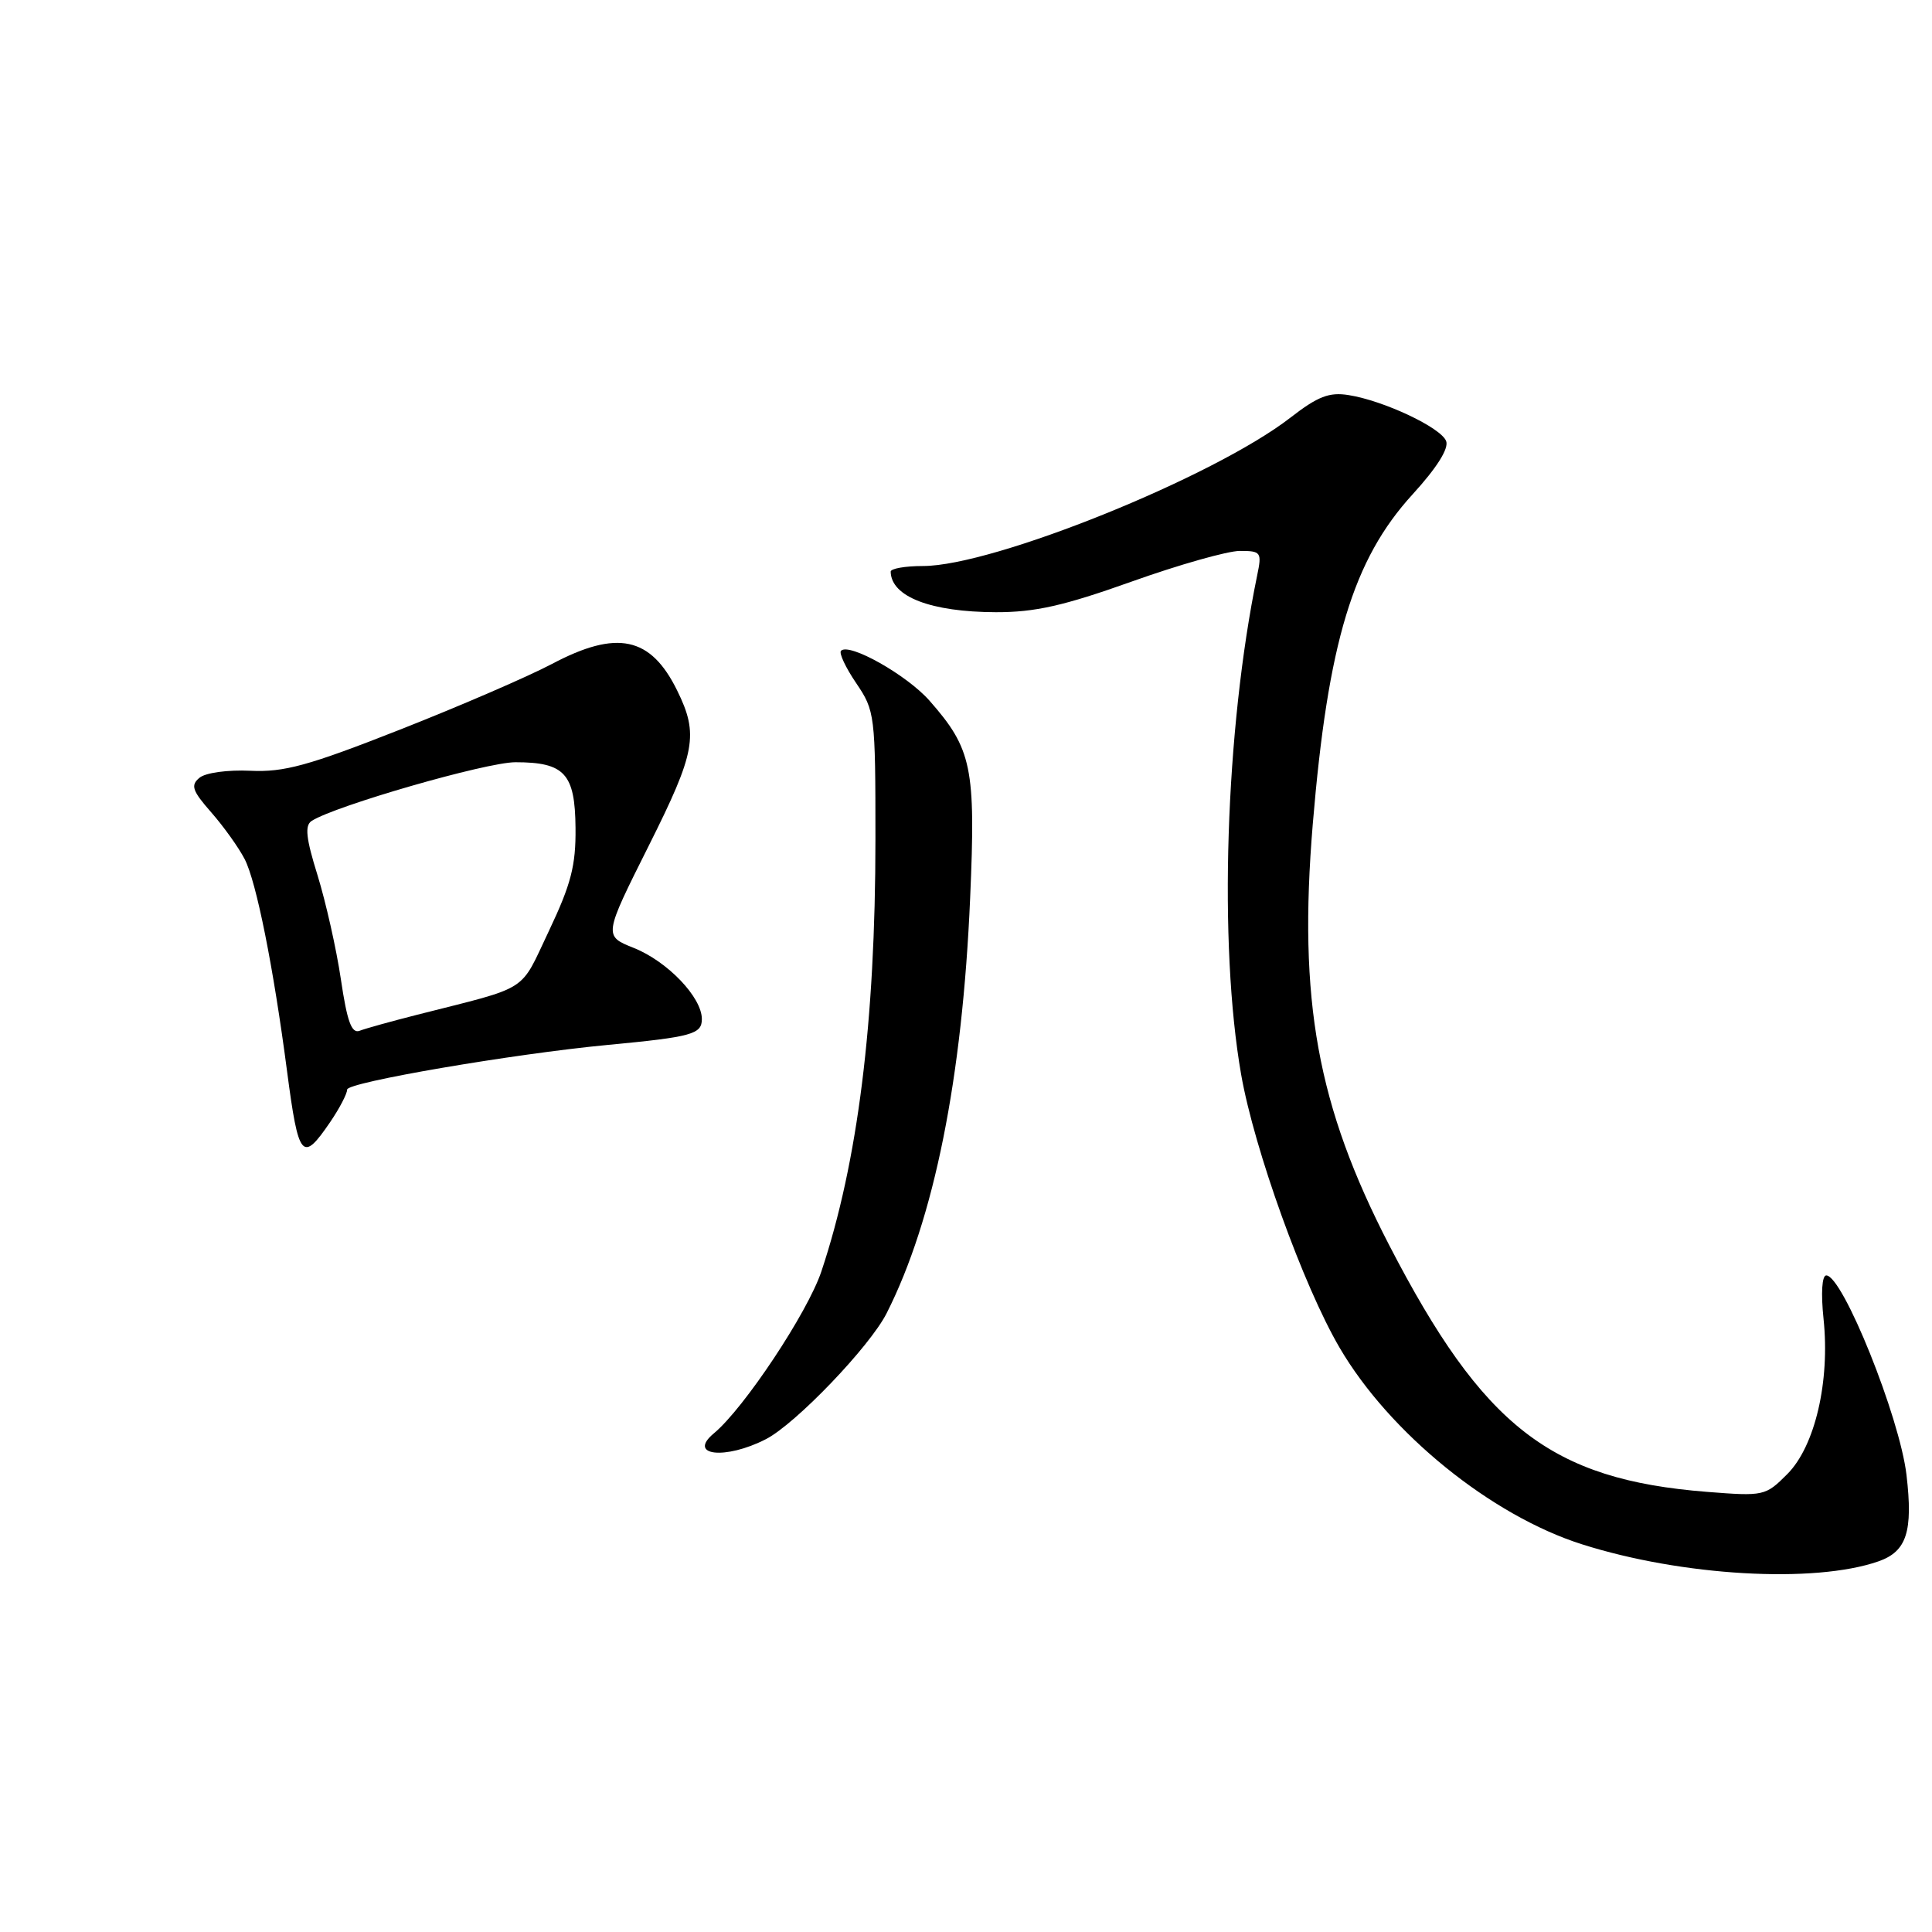 <?xml version="1.0" encoding="UTF-8" standalone="no"?>
<!DOCTYPE svg PUBLIC "-//W3C//DTD SVG 1.1//EN" "http://www.w3.org/Graphics/SVG/1.1/DTD/svg11.dtd" >
<svg xmlns="http://www.w3.org/2000/svg" xmlns:xlink="http://www.w3.org/1999/xlink" version="1.1" viewBox="0 0 256 256">
 <g >
 <path fill="currentColor"
d=" M 248.90 206.89 C 252.65 205.58 253.50 202.94 252.62 195.43 C 251.72 187.77 244.17 169.00 241.99 169.00 C 241.42 169.00 241.27 171.34 241.63 174.77 C 242.50 183.07 240.49 191.66 236.82 195.33 C 233.93 198.23 233.71 198.27 226.18 197.68 C 205.48 196.04 196.54 189.10 184.07 164.98 C 174.54 146.53 172.01 132.57 173.95 109.18 C 175.96 85.11 179.28 74.14 187.18 65.50 C 190.40 61.97 192.00 59.43 191.62 58.44 C 190.93 56.66 183.37 53.09 178.69 52.35 C 176.13 51.94 174.62 52.52 171.00 55.33 C 160.86 63.20 131.64 75.00 122.30 75.00 C 119.93 75.00 118.01 75.34 118.02 75.75 C 118.08 79.07 123.34 81.09 131.95 81.12 C 137.14 81.13 140.93 80.28 149.93 77.07 C 156.20 74.83 162.67 73.00 164.29 73.00 C 167.10 73.00 167.22 73.17 166.58 76.25 C 162.36 96.72 161.45 125.16 164.46 142.39 C 166.20 152.30 172.71 170.39 177.50 178.57 C 184.11 189.88 197.58 200.81 209.63 204.63 C 222.87 208.84 240.41 209.85 248.90 206.89 Z  M 101.50 190.69 C 105.44 188.66 115.26 178.42 117.49 174.00 C 123.77 161.59 127.52 142.91 128.55 118.98 C 129.30 101.72 128.79 99.24 123.17 92.85 C 120.19 89.46 112.53 85.13 111.44 86.23 C 111.14 86.52 112.05 88.46 113.45 90.52 C 115.93 94.18 116.00 94.71 116.00 111.18 C 116.00 135.40 113.66 154.06 108.83 168.49 C 107.00 173.94 98.59 186.60 94.61 189.91 C 91.01 192.89 96.10 193.47 101.50 190.69 Z  M 43.75 148.68 C 44.99 146.86 46.00 144.92 46.00 144.37 C 46.00 143.41 67.97 139.65 80.50 138.46 C 91.69 137.40 93.00 137.04 93.00 135.03 C 93.00 132.15 88.46 127.40 83.99 125.61 C 79.98 124.01 79.98 124.01 85.97 112.05 C 92.17 99.68 92.60 97.33 89.73 91.50 C 86.22 84.35 81.76 83.41 73.13 87.98 C 70.03 89.62 60.98 93.54 53.00 96.68 C 40.84 101.47 37.64 102.34 33.18 102.13 C 30.17 101.99 27.23 102.39 26.43 103.06 C 25.23 104.06 25.47 104.77 27.98 107.63 C 29.62 109.50 31.62 112.29 32.42 113.84 C 33.97 116.84 36.23 128.13 38.04 141.97 C 39.56 153.54 40.05 154.11 43.75 148.68 Z  M 45.17 129.77 C 44.57 125.72 43.17 119.53 42.08 115.99 C 40.55 111.09 40.36 109.39 41.29 108.78 C 44.38 106.78 64.43 101.00 68.29 101.00 C 74.82 101.00 76.20 102.50 76.26 109.71 C 76.31 114.69 75.67 117.16 72.74 123.34 C 68.79 131.64 70.40 130.62 55.28 134.46 C 51.86 135.33 48.43 136.28 47.66 136.58 C 46.59 136.99 46.00 135.38 45.17 129.77 Z "/>
</g>
</svg>